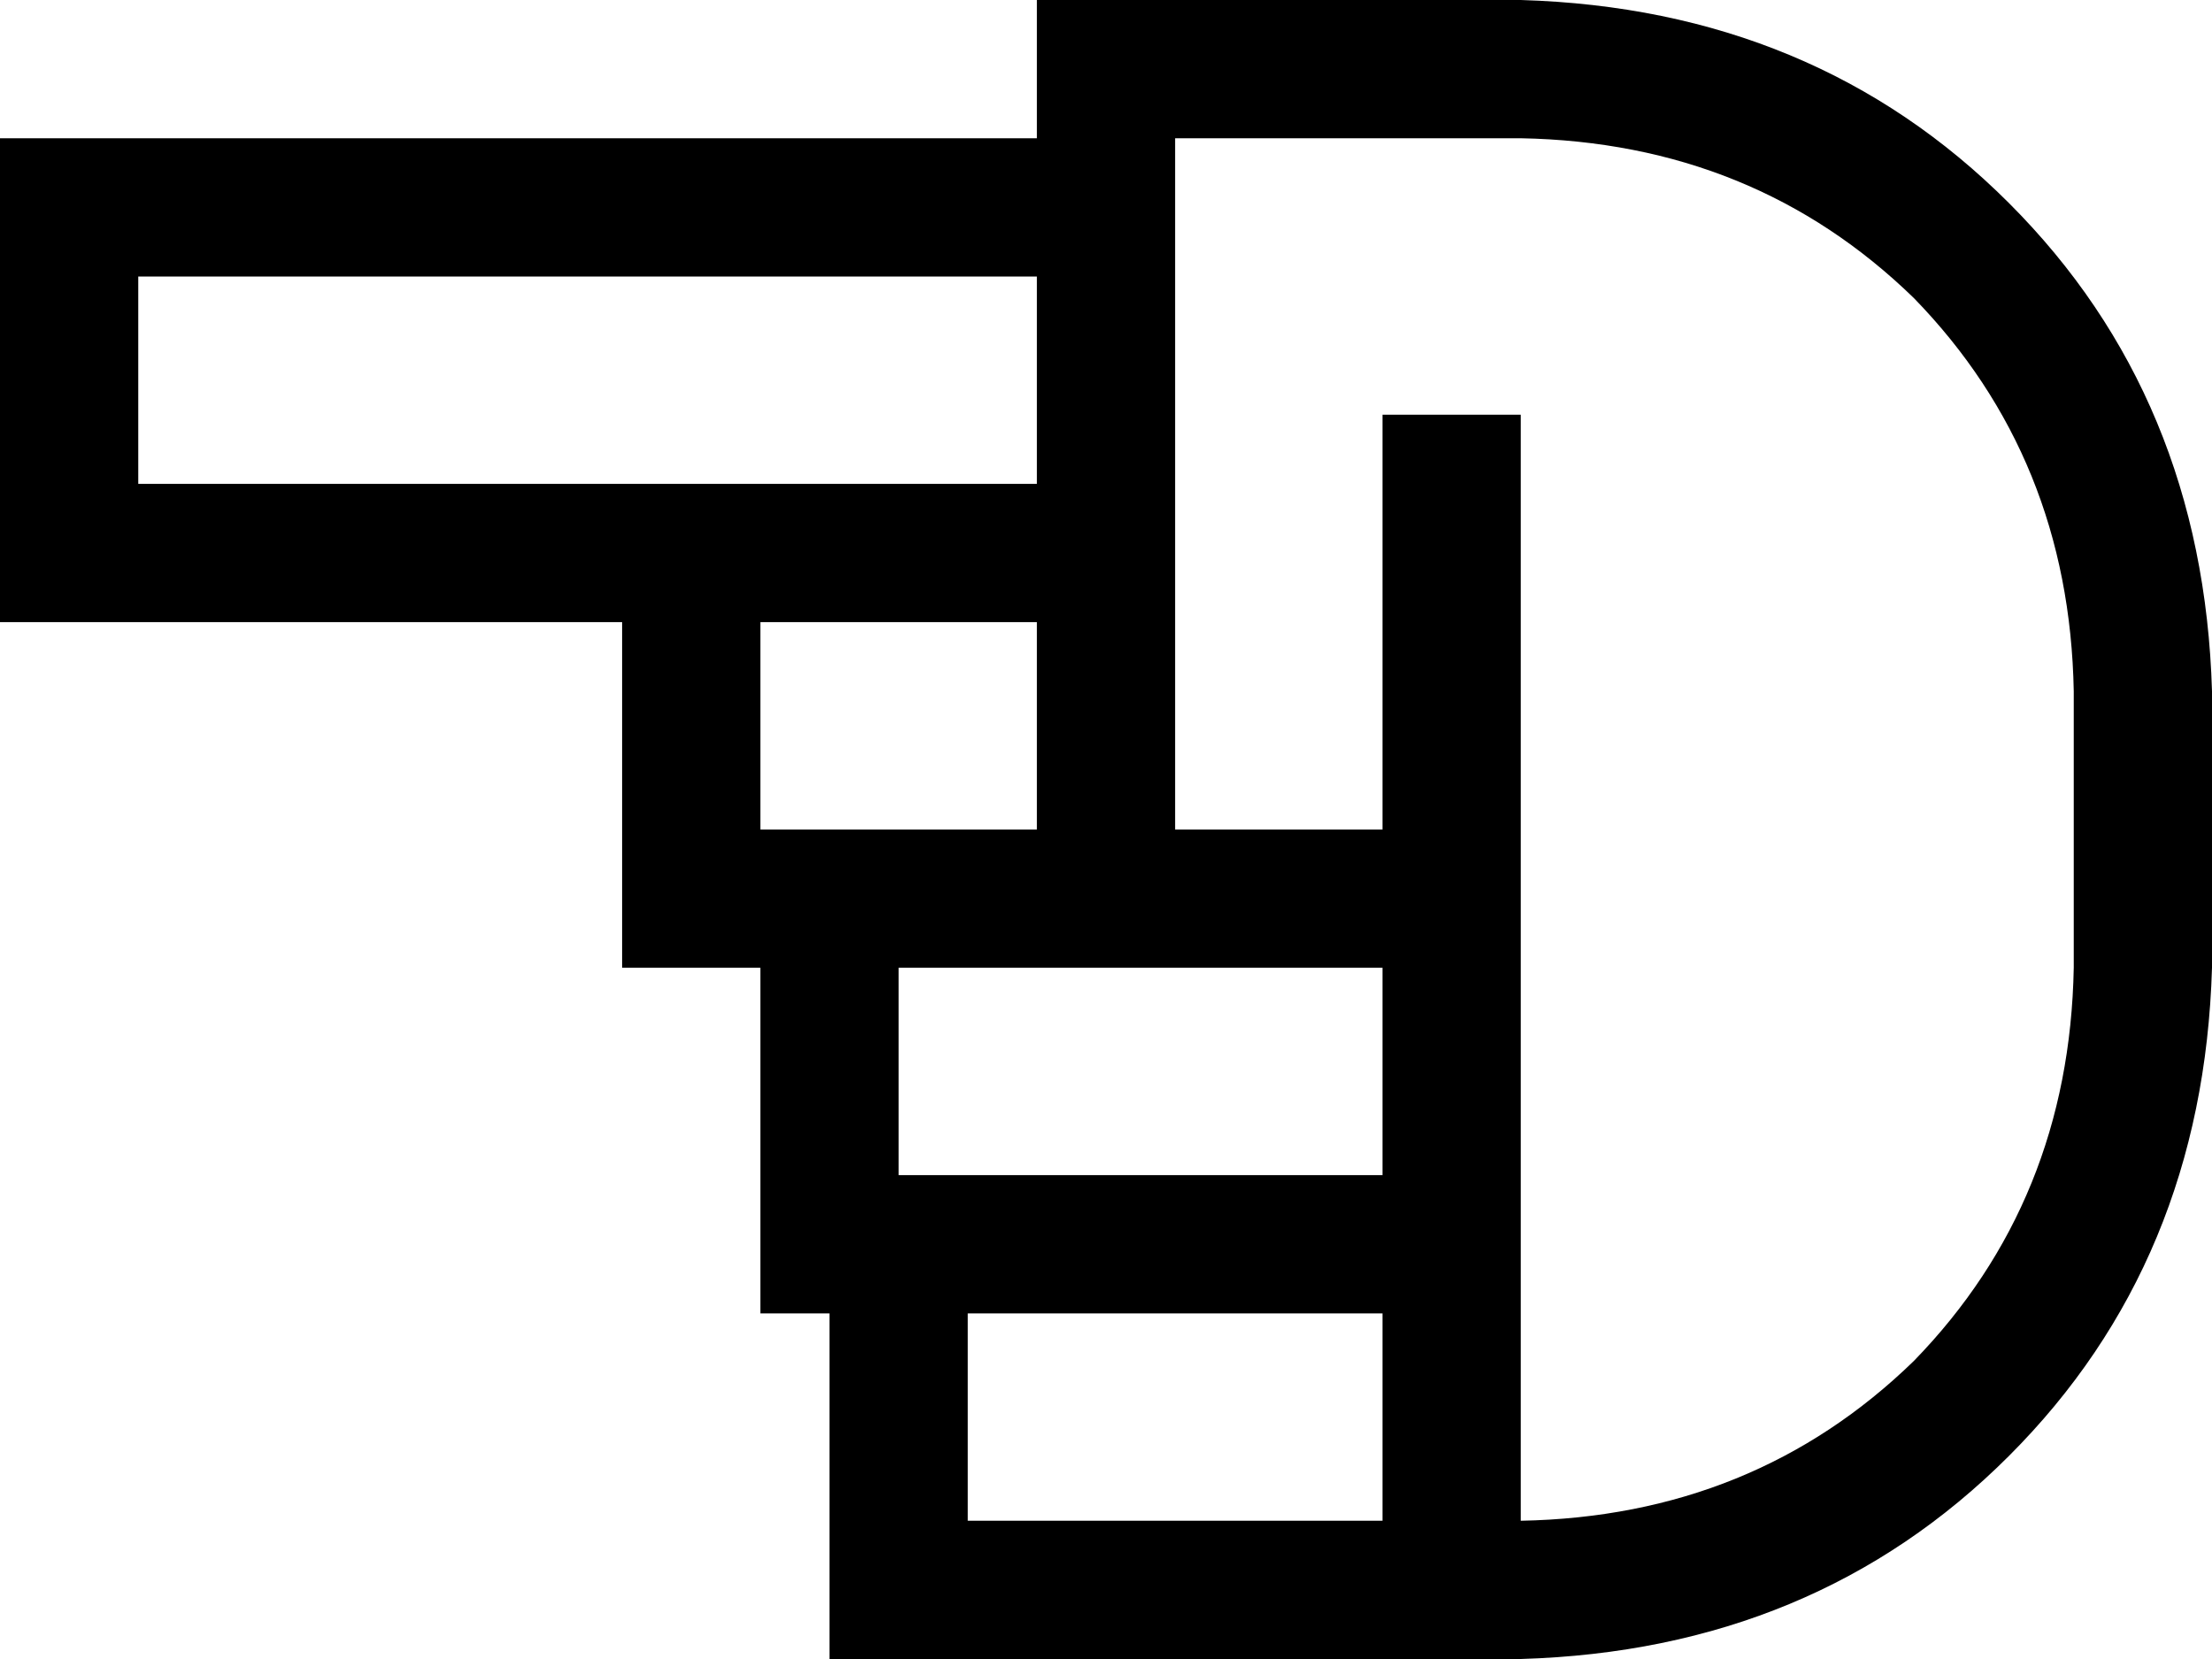 <svg xmlns="http://www.w3.org/2000/svg" viewBox="0 0 512 384">
    <path d="M 0 48 L 0 32 L 16 32 L 240 32 L 240 16 L 240 0 L 256 0 L 352 0 Q 420 2 465 47 Q 510 92 512 160 L 512 224 Q 510 292 465 337 Q 420 382 352 384 L 352 384 L 336 384 L 272 384 L 256 384 L 208 384 L 192 384 L 192 368 L 192 304 L 176 304 L 176 288 L 176 224 L 160 224 L 144 224 L 144 208 L 144 144 L 16 144 L 0 144 L 0 128 L 0 48 L 0 48 Z M 176 144 L 176 192 L 192 192 L 240 192 L 240 144 L 176 144 L 176 144 Z M 272 192 L 272 192 L 320 192 L 320 112 L 320 96 L 352 96 L 352 112 L 352 192 L 352 208 L 352 224 L 352 272 L 352 288 L 352 304 L 352 352 Q 406 351 443 315 Q 479 278 480 224 L 480 160 Q 479 106 443 69 Q 406 33 352 32 L 272 32 L 272 112 L 272 112 L 272 144 L 272 144 L 272 192 L 272 192 Z M 272 224 L 256 224 L 240 224 L 208 224 L 208 272 L 320 272 L 320 224 L 272 224 L 272 224 Z M 240 112 L 240 64 L 32 64 L 32 112 L 144 112 L 160 112 L 240 112 L 240 112 Z M 272 352 L 320 352 L 320 304 L 224 304 L 224 352 L 256 352 L 272 352 L 272 352 Z"/>
</svg>
